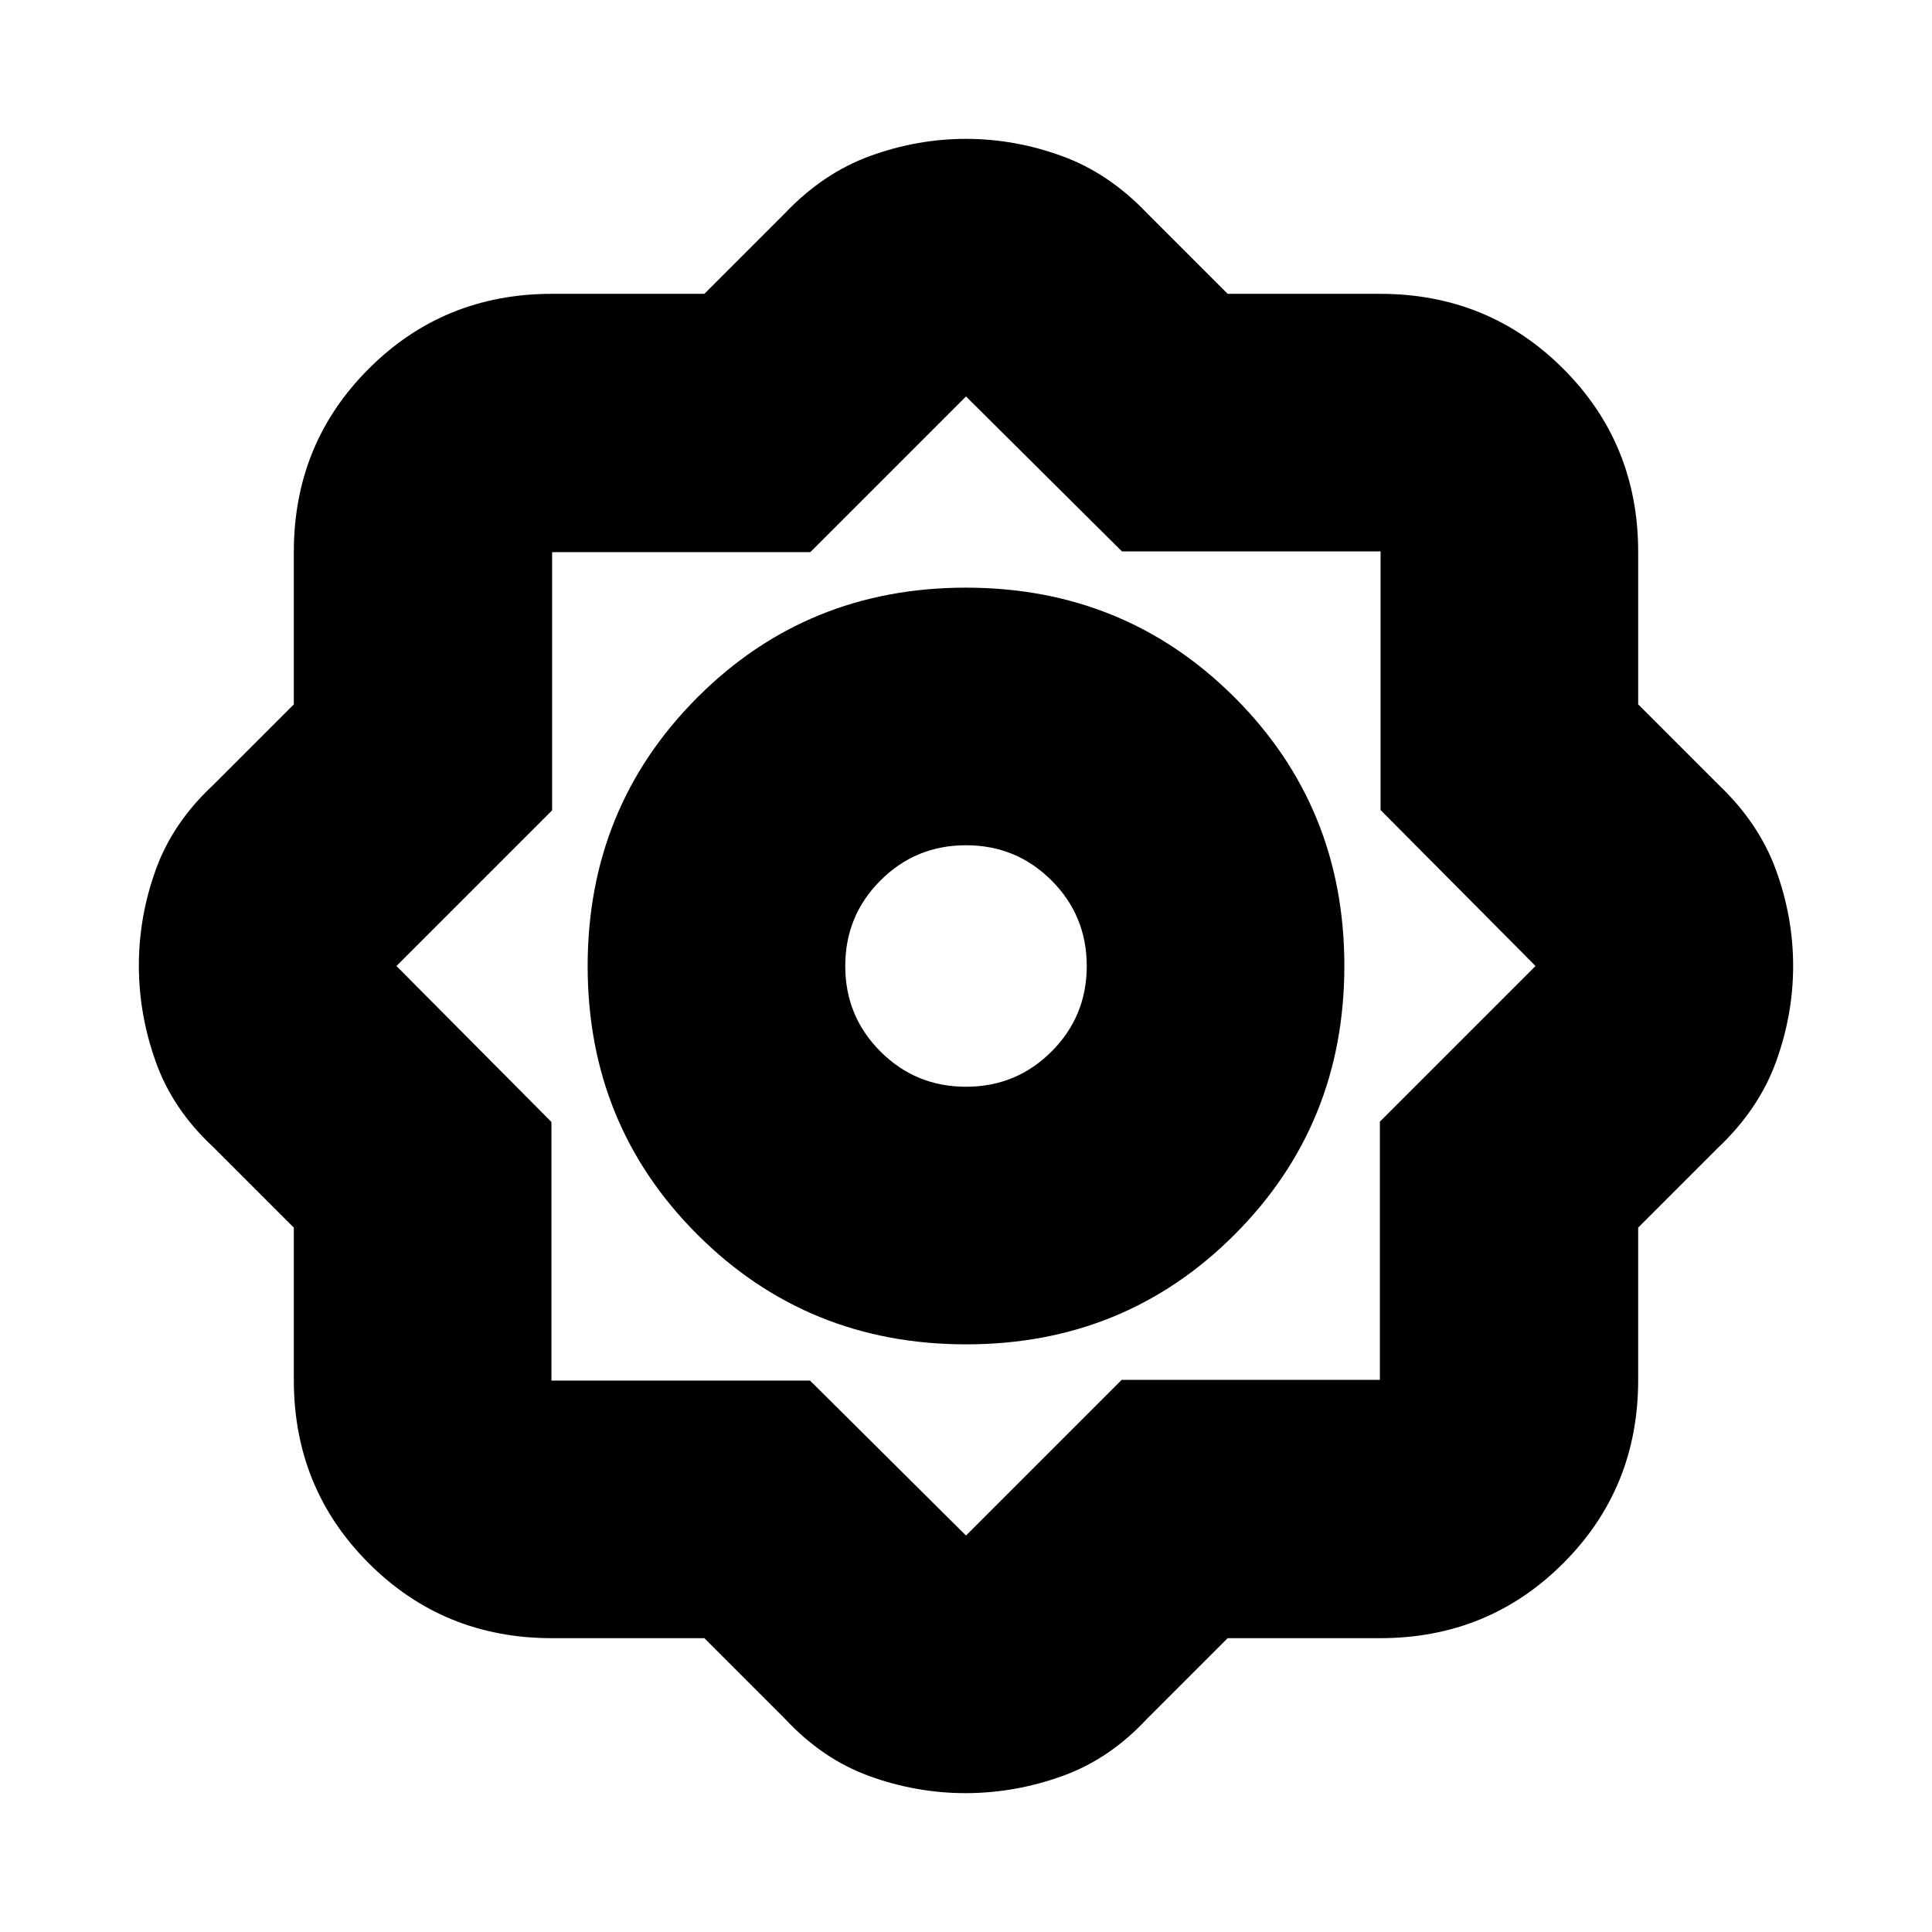 <svg xmlns="http://www.w3.org/2000/svg" height="20" viewBox="0 -960 960 960" width="20"><path d="M350-146h-75.74q-53.81 0-91.03-37.23Q146-220.45 146-274.26V-350l-40-40q-20.09-18.63-28.54-42.23-8.46-23.59-8.46-48t8.46-47.76Q85.91-551.34 106-570l40-40v-75.74q0-53.81 37.23-91.03Q220.45-814 274.26-814H350l40-40q19-20 42.39-28.5 23.38-8.5 47.58-8.5 24.19 0 47.61 8.5Q551-874 570-854l40 40h75.74q53.81 0 91.03 37.23Q814-739.55 814-685.74V-610l40 40q20 19 28.5 42.39 8.5 23.38 8.5 47.58 0 24.19-8.5 47.61Q874-409 854-390l-40 40v75.74q0 53.81-37.23 91.03Q739.55-146 685.74-146H610l-40 40q-18.63 20.09-42.23 28.54-23.59 8.46-48 8.46t-47.76-8.46Q408.66-85.91 390-106l-40-40Zm130.08-146q78.92 0 133.42-54.58 54.5-54.58 54.5-133.5T613.42-613.5Q558.84-668 479.92-668T346.5-613.42Q292-558.84 292-479.92t54.58 133.42q54.58 54.5 133.5 54.5ZM480-420q-25 0-42.5-17.5T420-480q0-25 17.5-42.5T480-540q25 0 42.5 17.5T540-480q0 25-17.5 42.5T480-420Zm-77.5 146 77.5 77 77.35-77.35h128.3v-128.3L763-480l-77-77.5V-686H557.5L480-763l-77.35 77.35h-128.3v128.3L197-480l77 77.5V-274h128.5ZM480-480Z"/></svg>